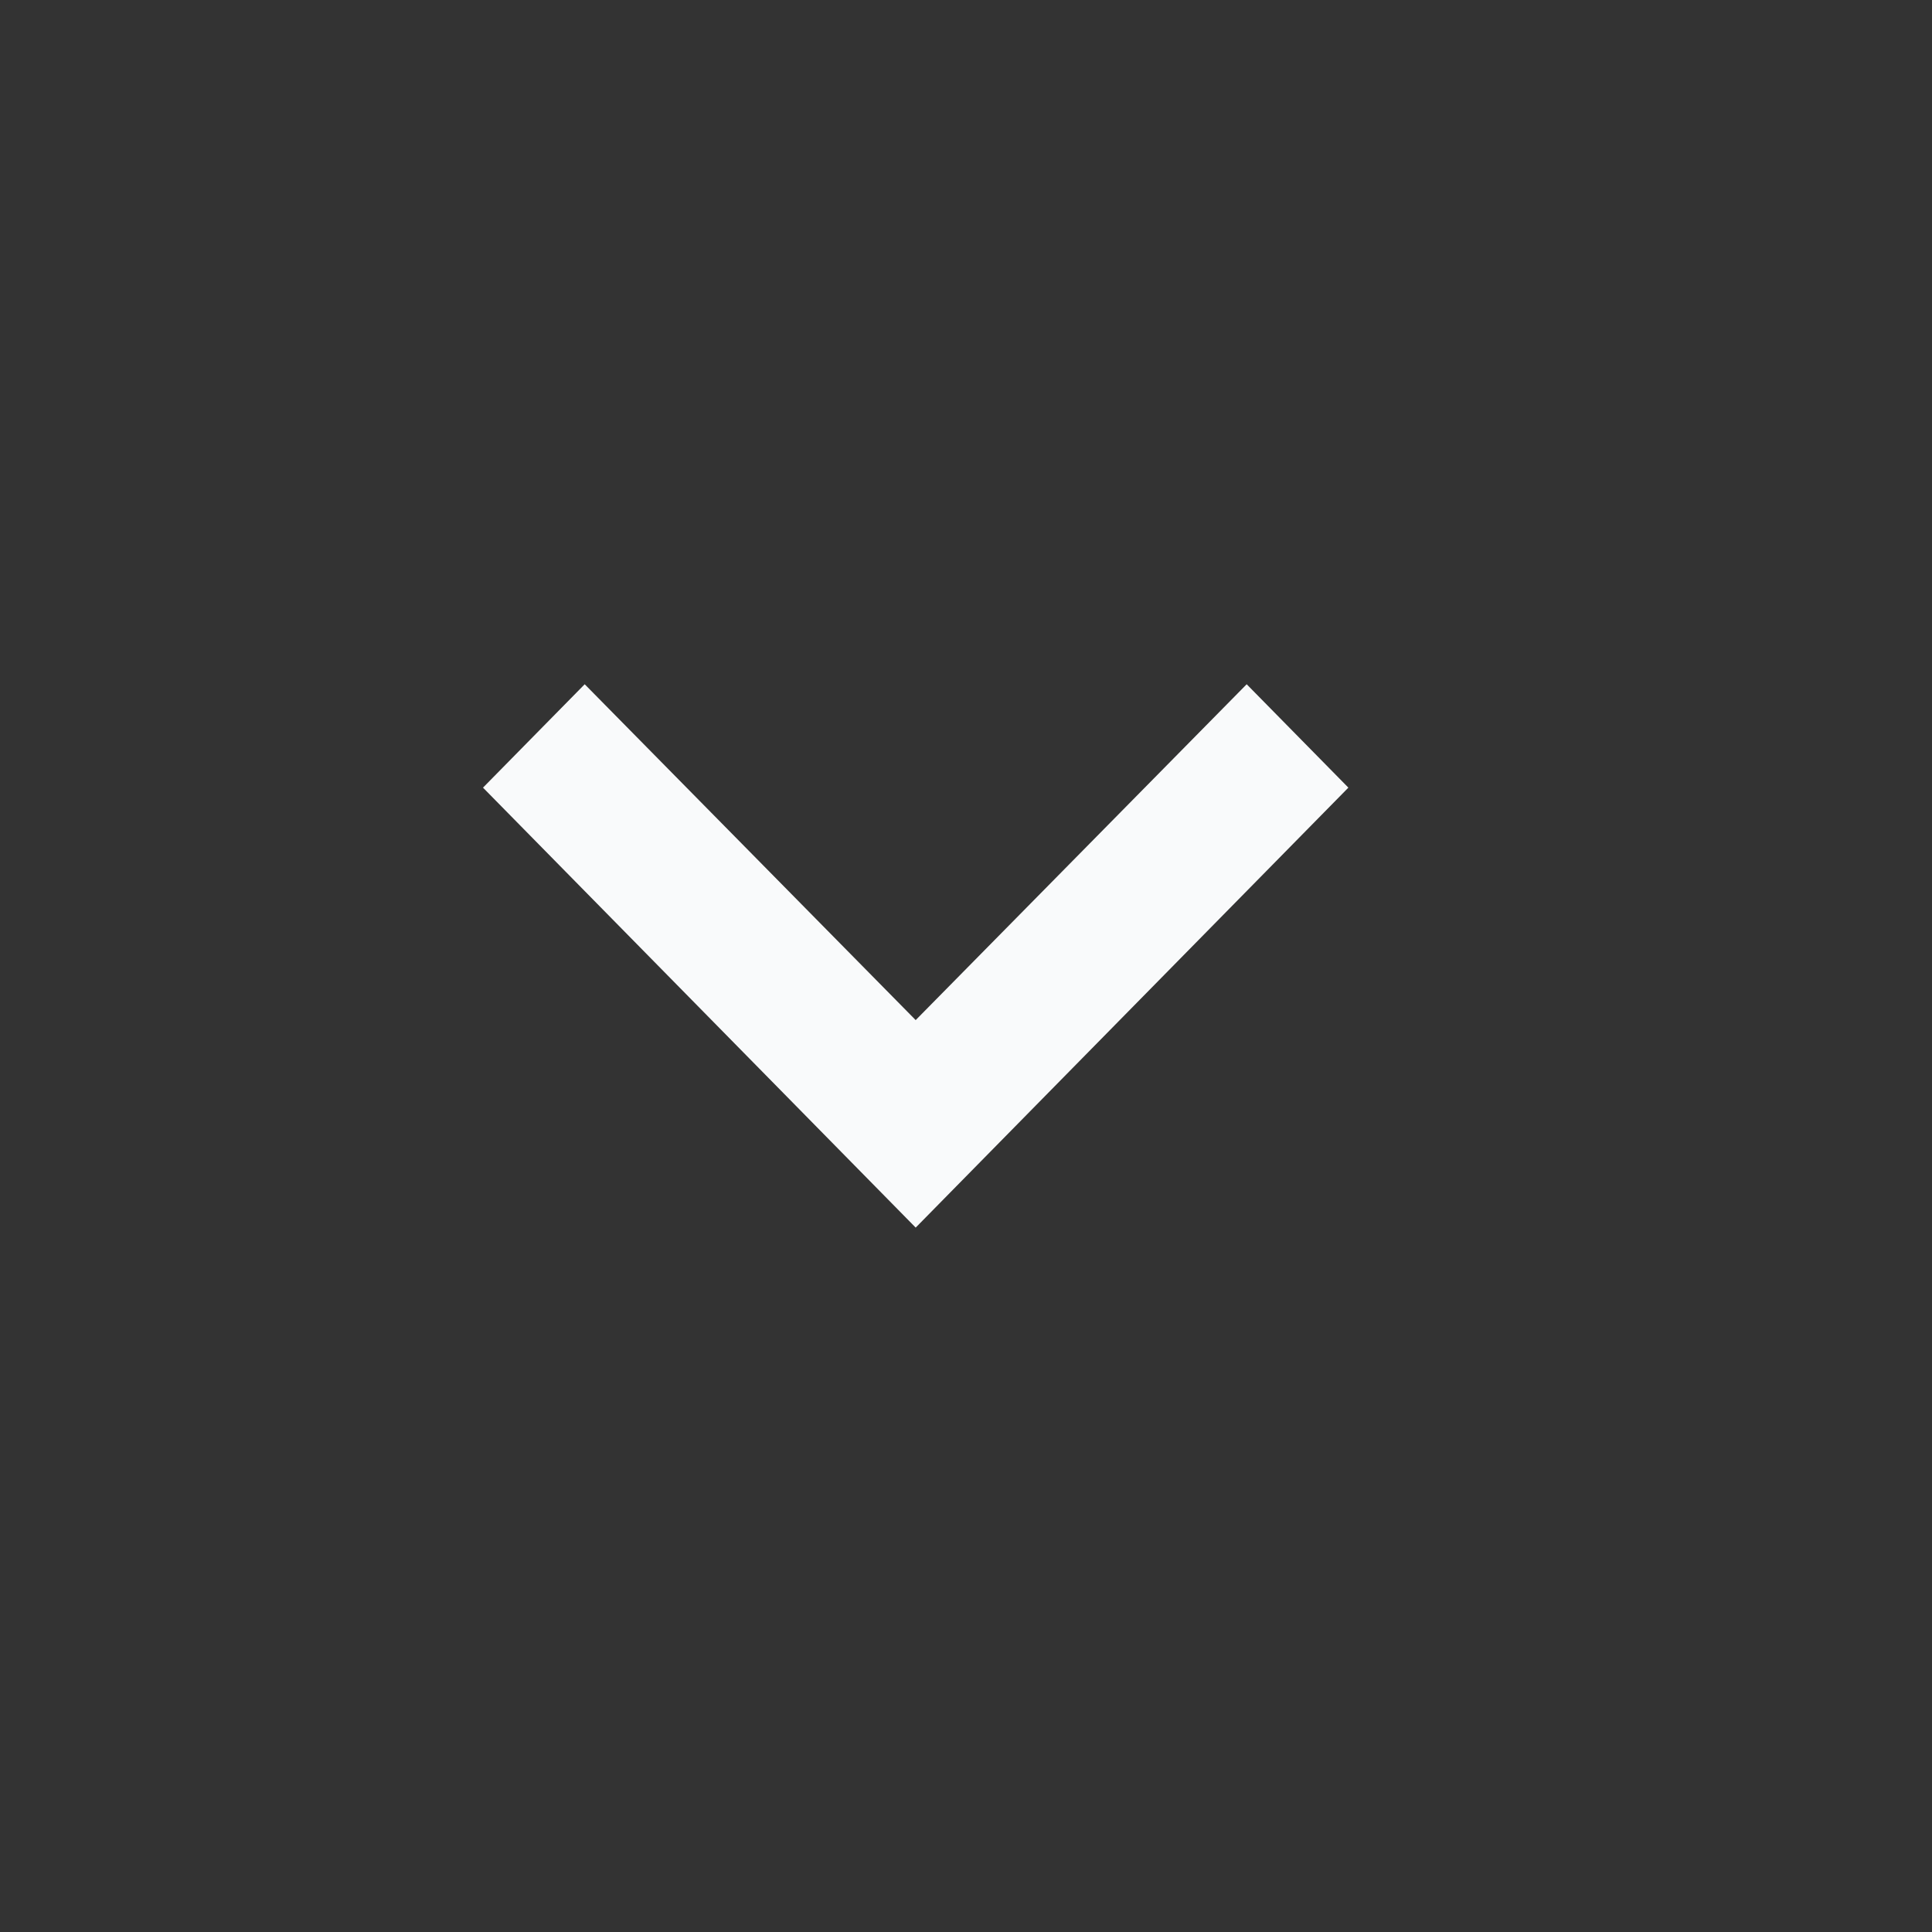 <svg width="47" height="47" viewBox="0 0 47 47" fill="none" xmlns="http://www.w3.org/2000/svg">
<rect x="0" y="0" width="47" height="47" fill="#333333" stroke="none"/>
<g clip-path="url(#clip0_829_659)">
<path d="M14.224 16.646L22.276 24.816L30.328 16.646L32.802 19.161L22.276 29.864L11.75 19.161L14.224 16.646Z" fill="#F9FAFB"/>
</g>
<defs>
<clipPath id="clip0_829_659">
<rect width="47" height="47" fill="white"/>
</clipPath>
</defs>
</svg>

